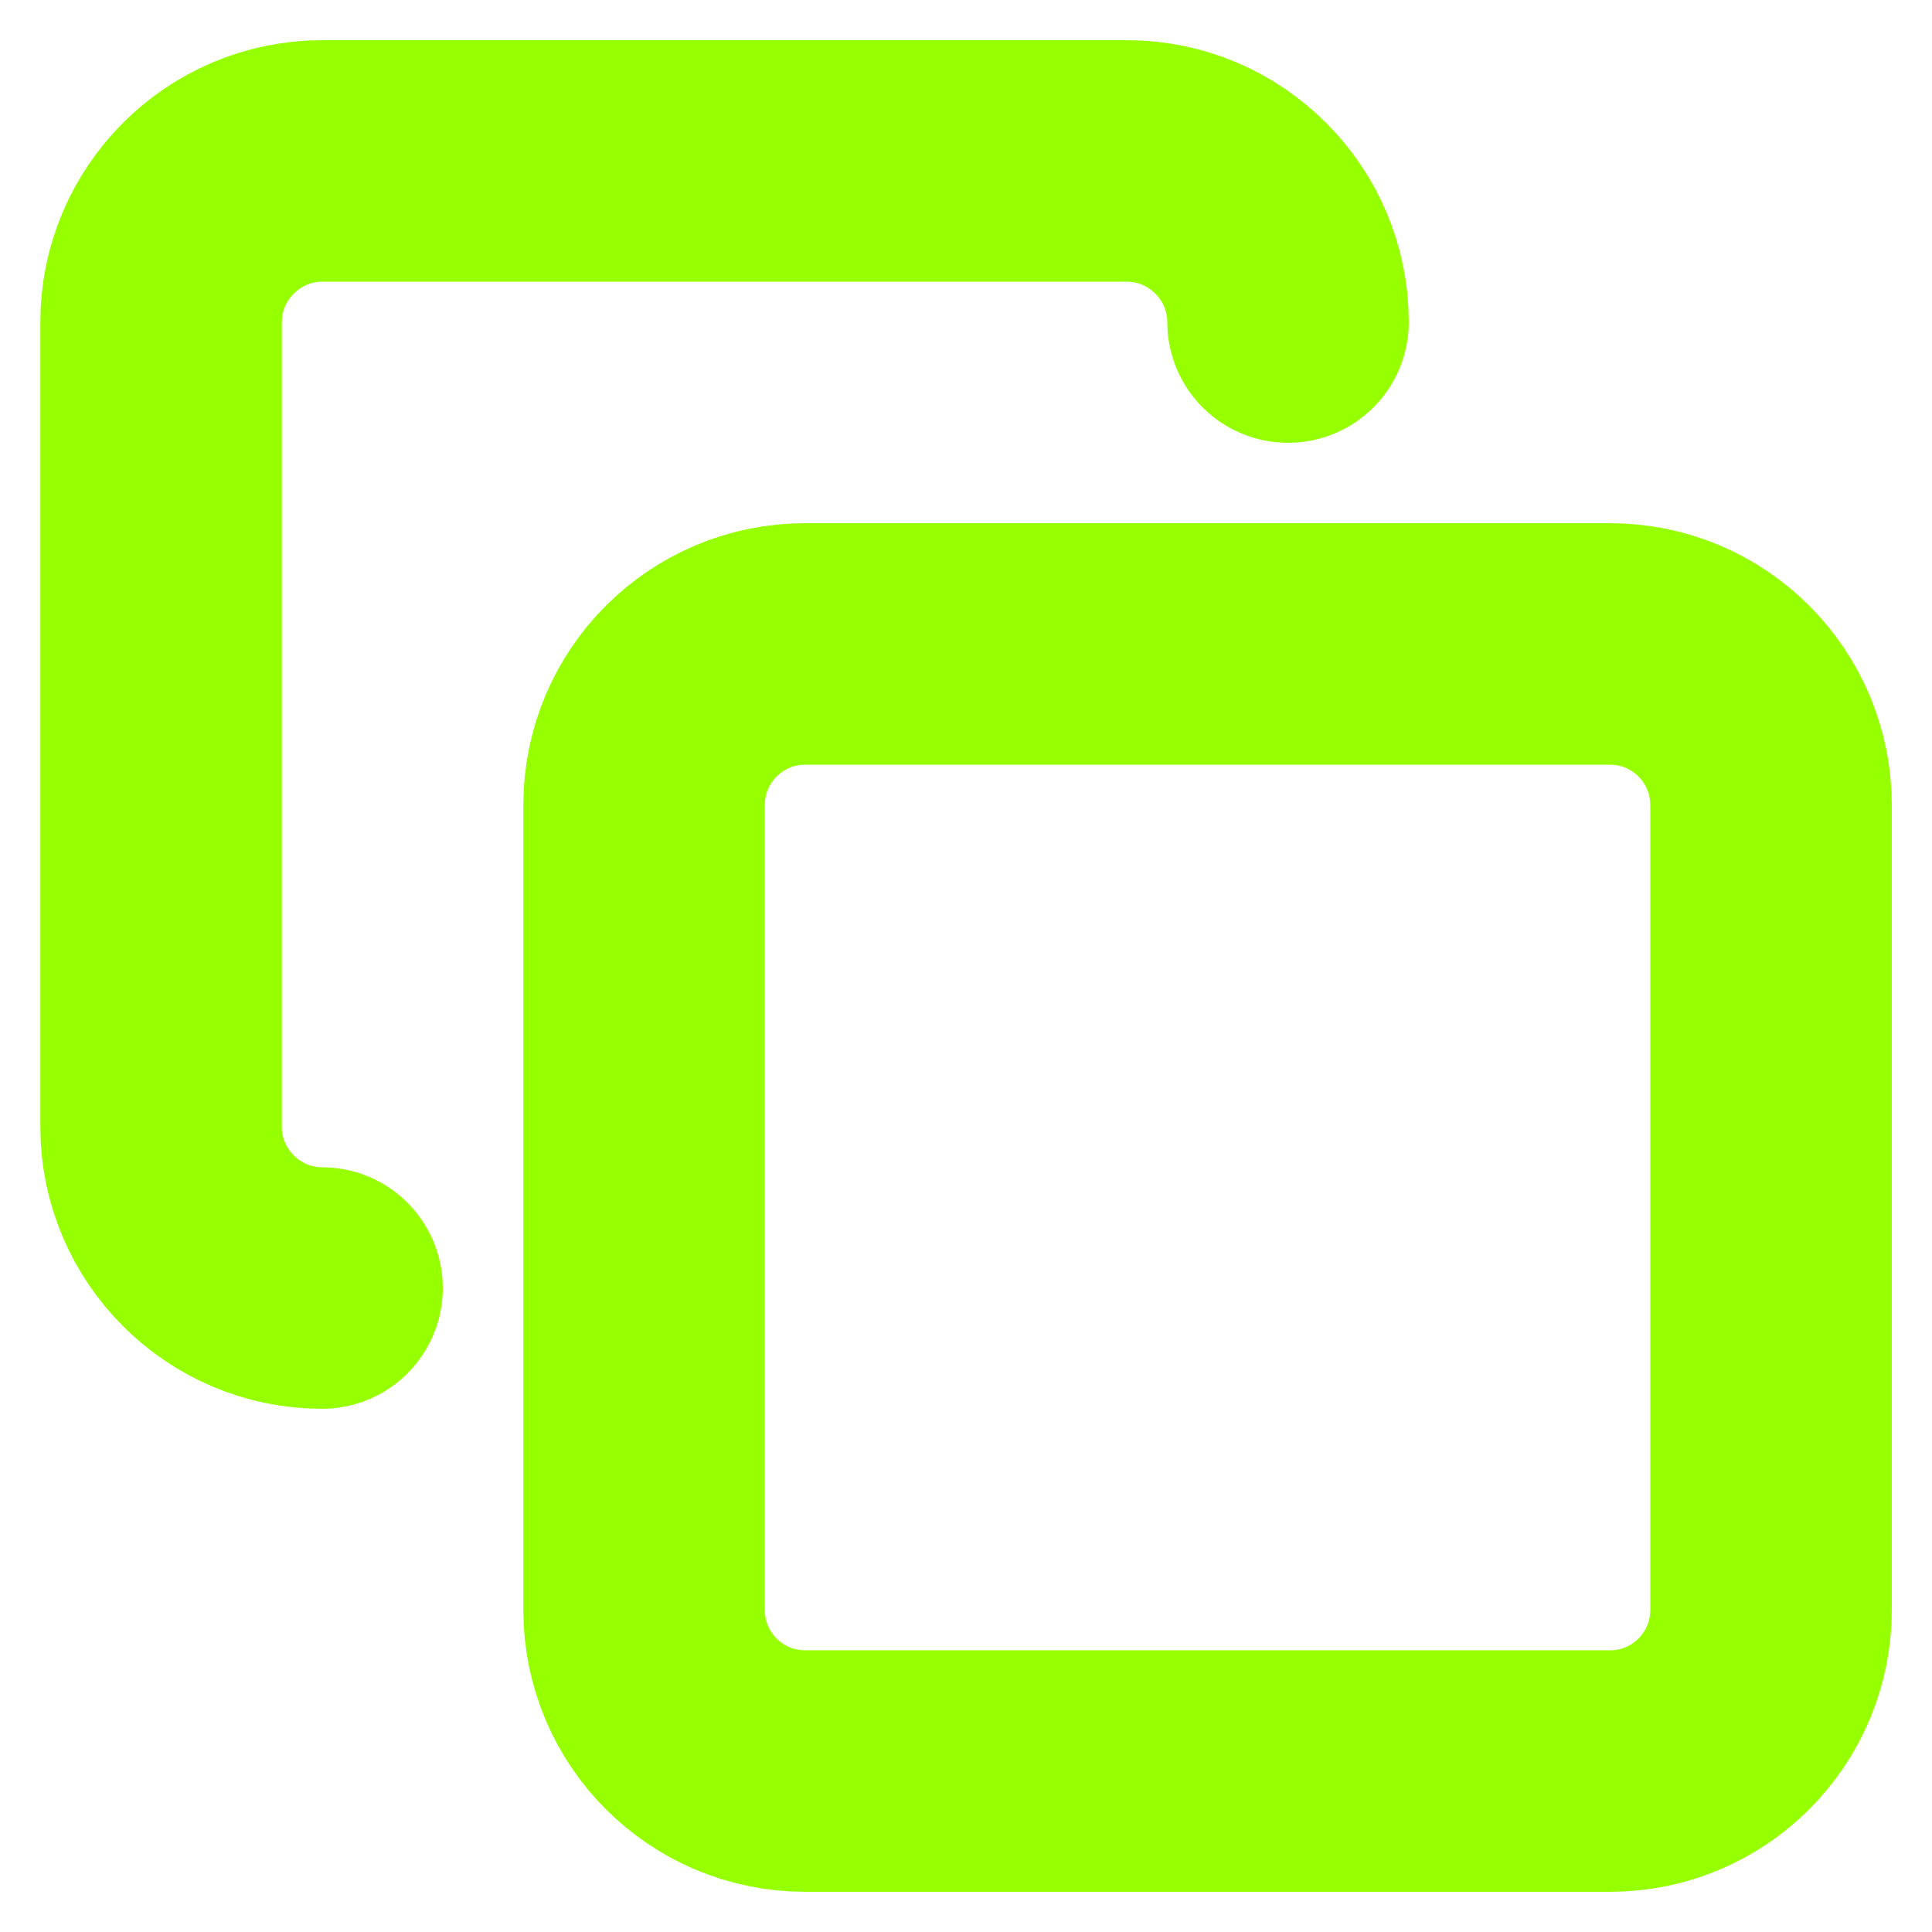 <svg width="16" height="16" viewBox="0 0 16 16" fill="none" xmlns="http://www.w3.org/2000/svg">
<g clip-path="url(#clip0_1604_2215)">
<path d="M2.667 10.667C1.934 10.667 1.334 10.067 1.334 9.333V2.667C1.334 1.933 1.934 1.333 2.667 1.333H9.334C10.067 1.333 10.667 1.933 10.667 2.667M6.667 5.333H13.334C14.07 5.333 14.667 5.93 14.667 6.667V13.333C14.667 14.07 14.07 14.667 13.334 14.667H6.667C5.931 14.667 5.334 14.07 5.334 13.333V6.667C5.334 5.93 5.931 5.333 6.667 5.333Z" stroke="#96FF00" stroke-width="2" stroke-linecap="round" stroke-linejoin="round"/>
</g>
<defs>
<clipPath id="clip0_1604_2215">
<rect width="16" height="16" fill="white"/>
</clipPath>
</defs>
</svg>
